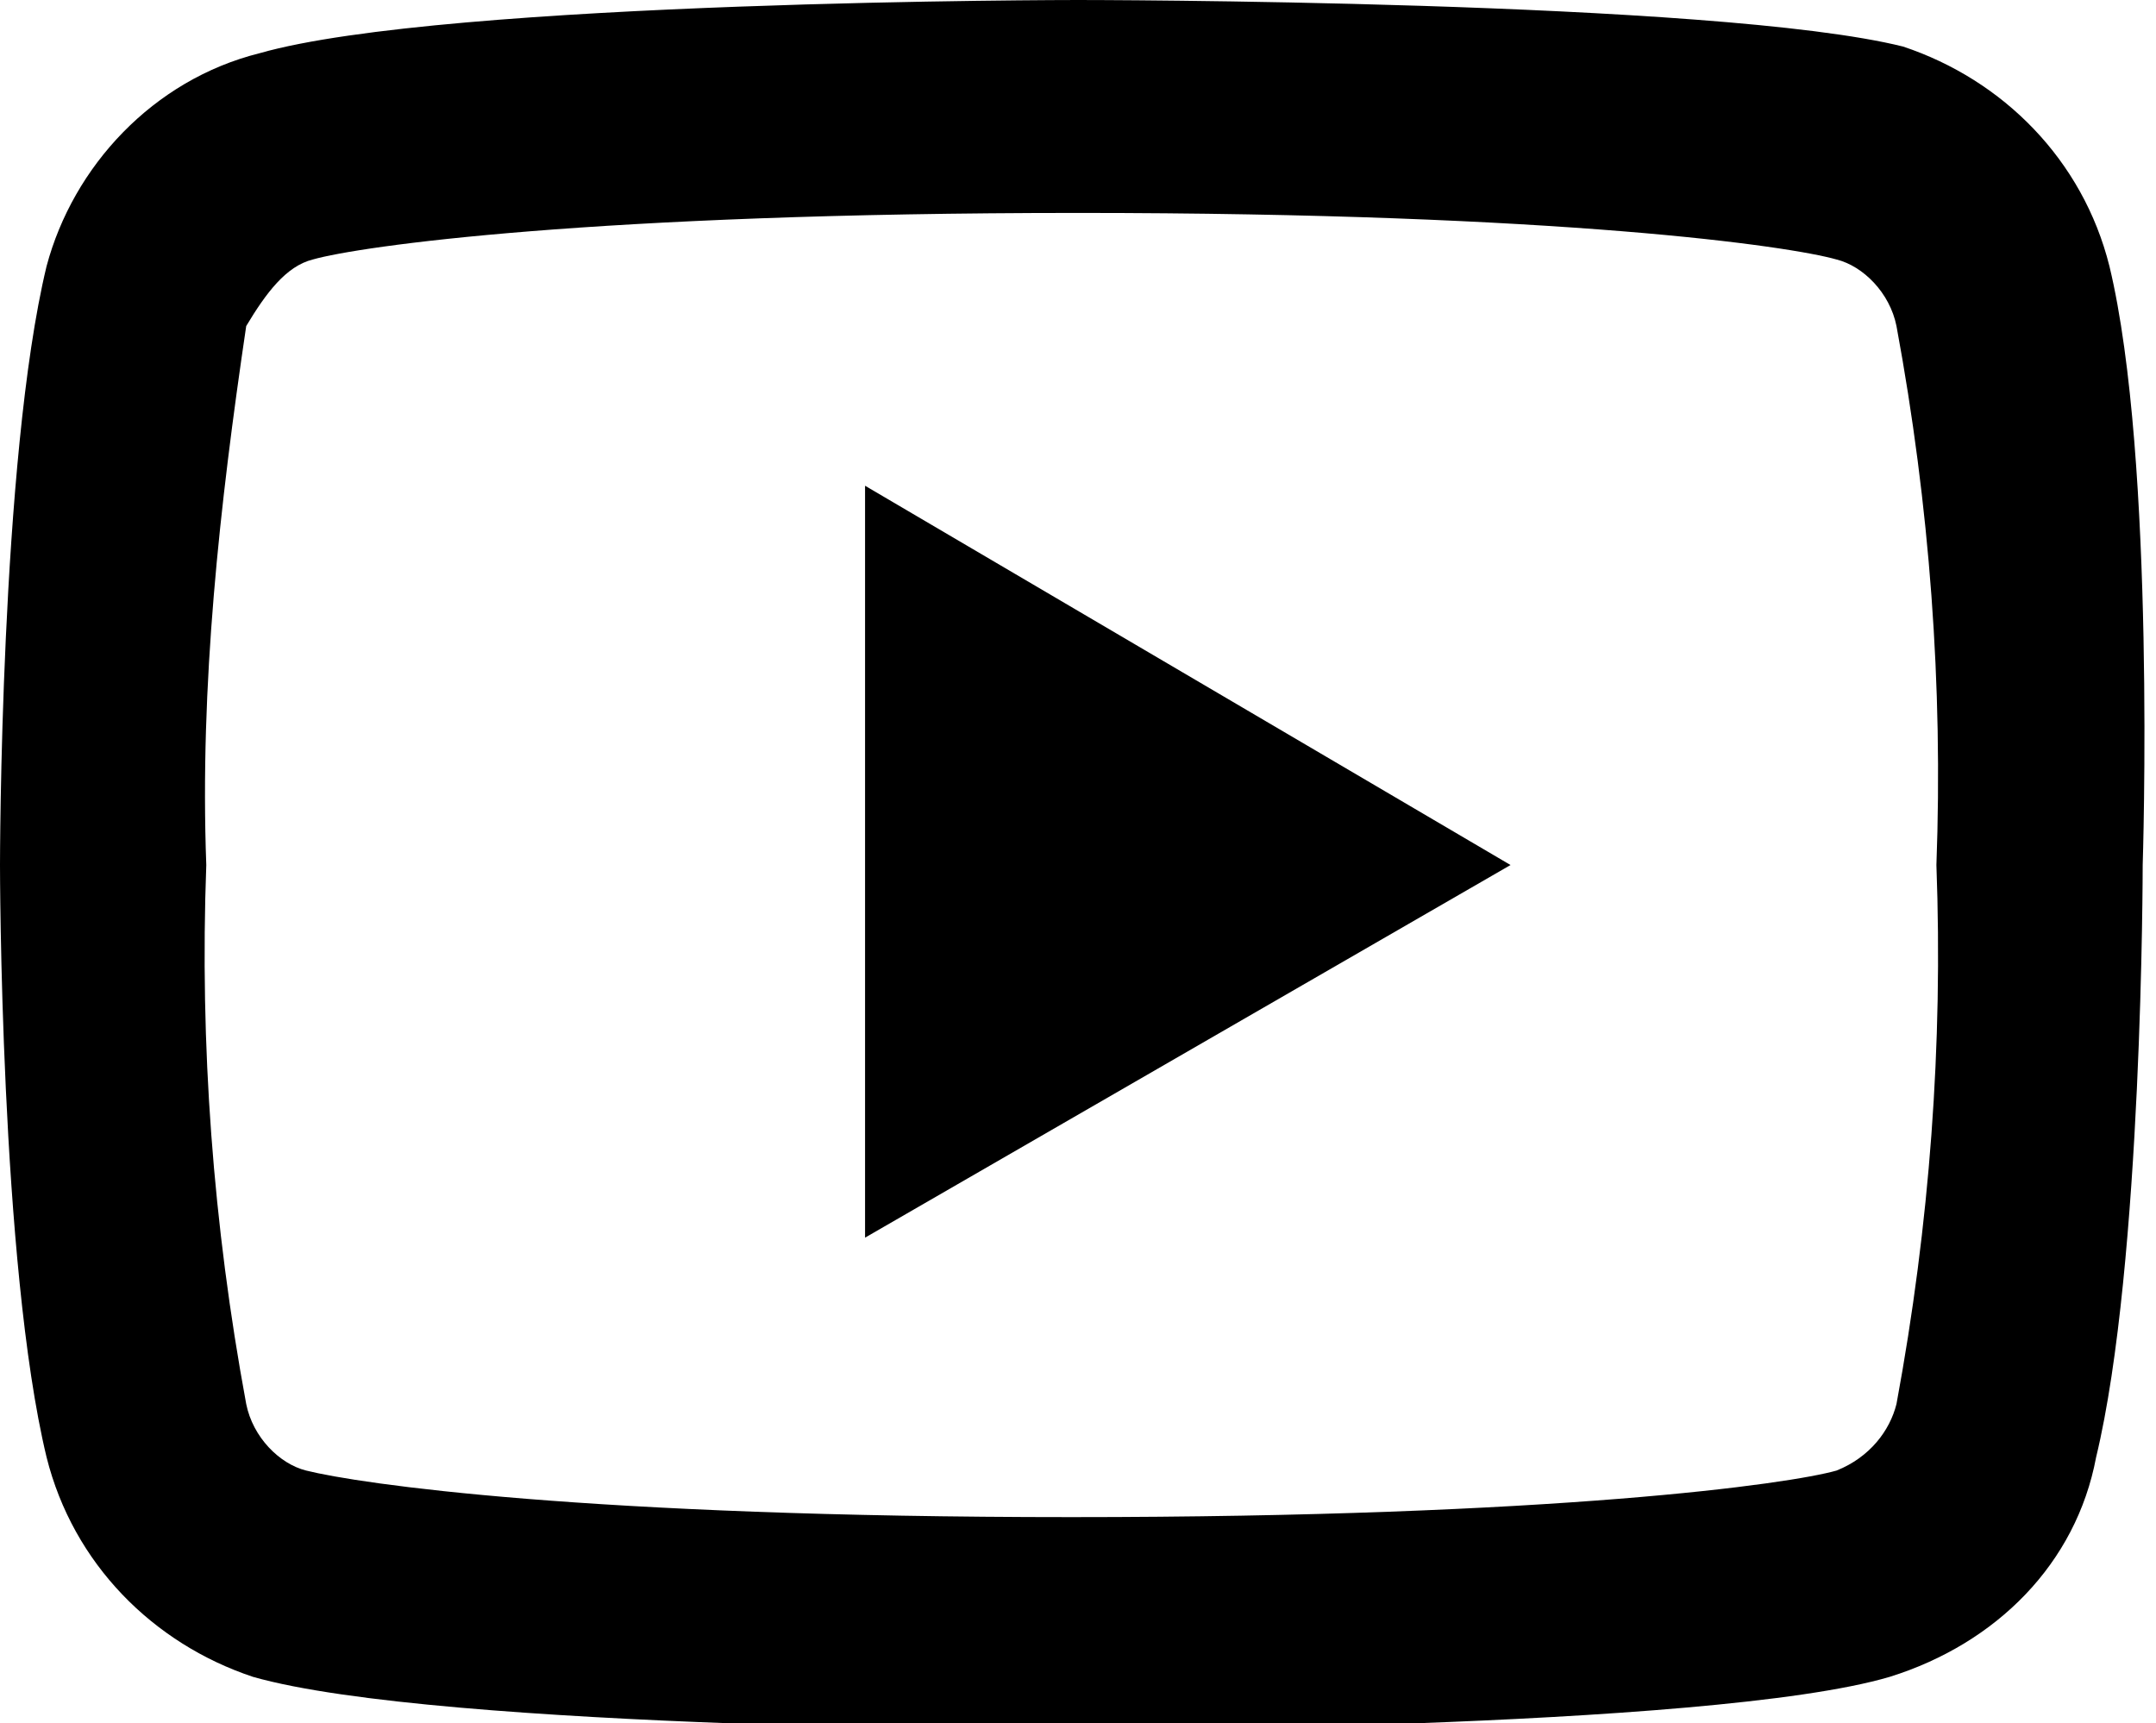 <svg version="1.1" id="Слой_1" xmlns="http://www.w3.org/2000/svg" x="0" y="0" viewBox="0 0 32.4 25.9" xml:space="preserve"><path d="M31.7 4c-.4-1.6-1.6-2.8-3.1-3.3C25.8 0 16.2 0 16.2 0S6.7 0 3.9.8C2.3 1.2 1.1 2.5.7 4 0 6.9 0 13 0 13s0 6 .7 8.9c.4 1.6 1.6 2.8 3.1 3.3 2.8.8 12.3.8 12.3.8s9.6 0 12.3-.8c1.6-.5 2.8-1.7 3.1-3.3.7-2.9.7-8.9.7-8.9s.2-6.1-.5-9zm-3.2 17.1c-.1.4-.4.8-.9 1-.7.2-4.2.7-11.5.7s-10.7-.5-11.5-.7c-.4-.1-.8-.5-.9-1-.5-2.7-.7-5.4-.6-8.1-.1-2.7.2-5.4.6-8.1.3-.5.6-.9 1-1 .7-.2 4.2-.7 11.5-.7s10.7.5 11.4.7c.4.1.8.5.9 1 .5 2.7.7 5.4.6 8.1.1 2.7-.1 5.4-.6 8.1z"/><path d="M13 18.6l9.7-5.6L13 7.3z"/></svg>